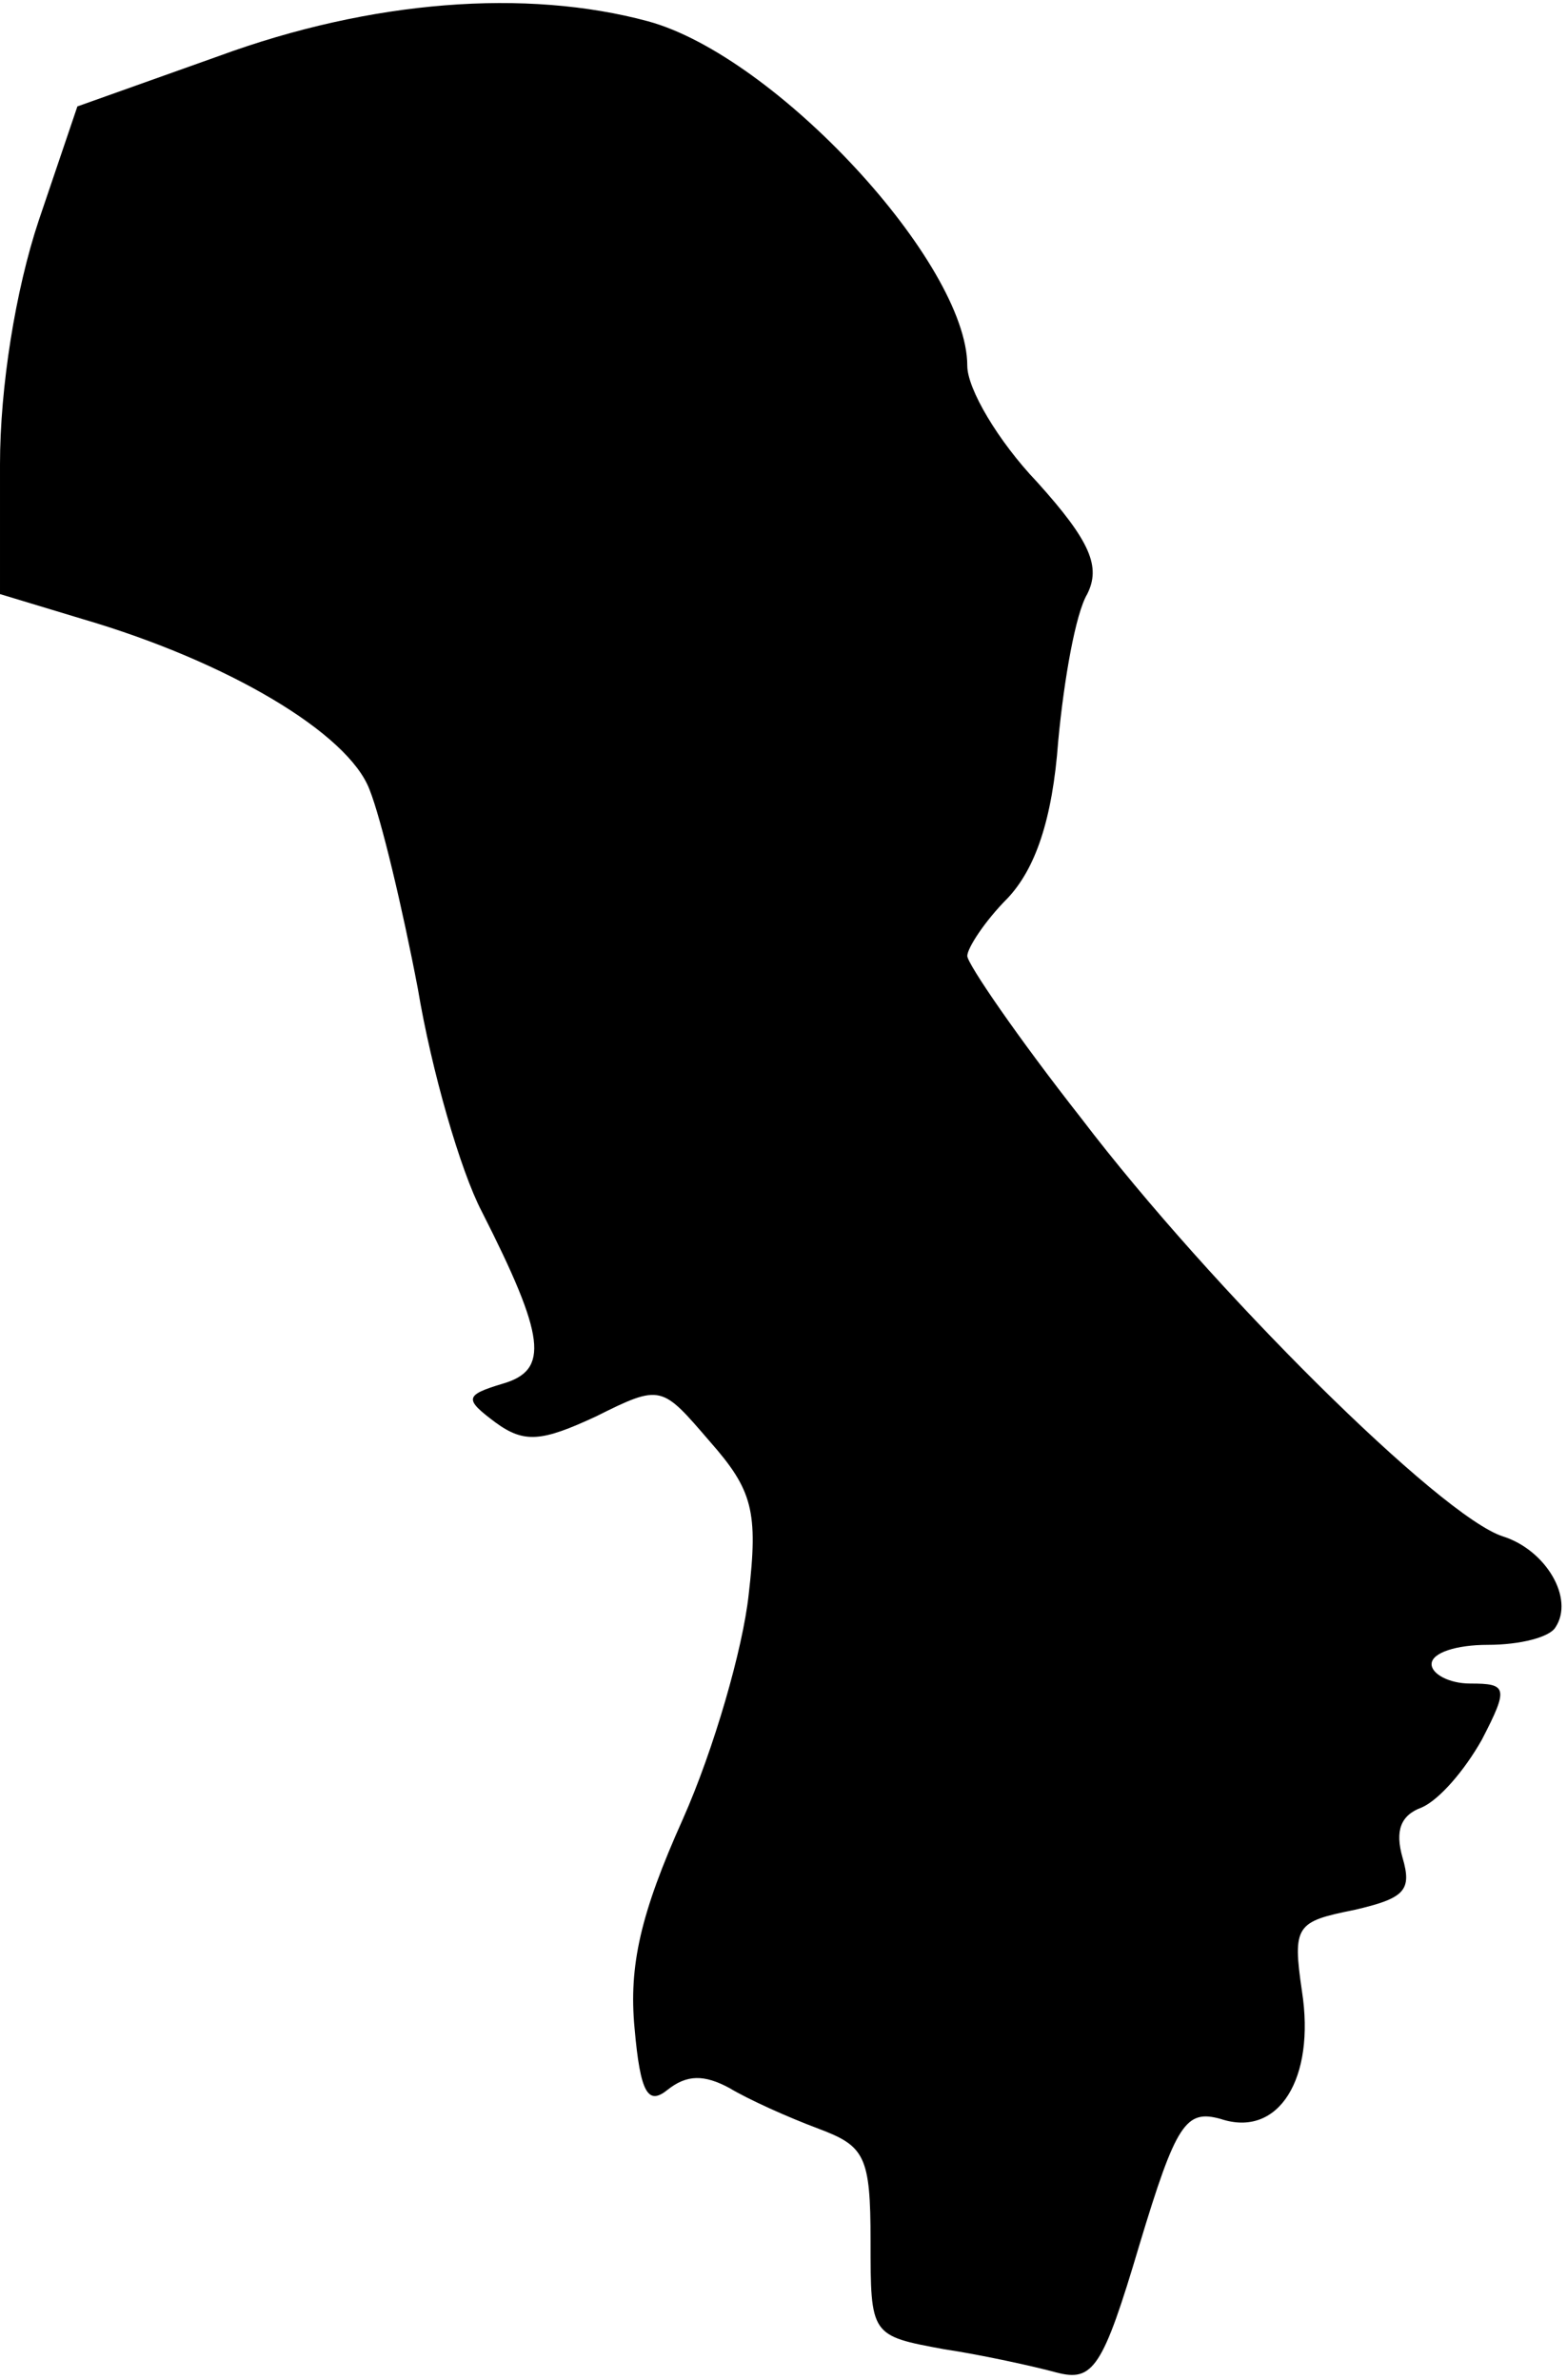 <?xml version="1.0" standalone="no"?>
<!DOCTYPE svg PUBLIC "-//W3C//DTD SVG 20010904//EN"
 "http://www.w3.org/TR/2001/REC-SVG-20010904/DTD/svg10.dtd">
<svg version="1.0" xmlns="http://www.w3.org/2000/svg"
 width="81pt" height="123pt" viewBox="0 0 81 123"
 preserveAspectRatio="xMidYMid meet">
<g transform="translate(0,123) scale(0.1,-0.1)"
fill="#000000" stroke="none">
<path fill="#000000" stroke="none" d="M113 1201 l-73 -26 -20 -59 c-12 -36
-20 -86 -20 -126 l0 -67 43 -13 c75 -22 137 -59 148 -88 6 -15 17 -61 25 -103
7 -42 22 -94 33 -115 33 -65 35 -82 11 -89 -20 -6 -20 -8 -4 -20 15 -11 24
-10 52 3 34 17 34 16 59 -13 22 -25 25 -36 20 -79 -3 -28 -18 -80 -34 -116
-22 -49 -28 -76 -25 -108 3 -34 7 -40 17 -32 10 8 19 8 32 1 10 -6 30 -15 46
-21 24 -9 27 -14 27 -58 0 -49 0 -49 38 -56 20 -3 47 -9 58 -12 19 -5 24 2 43
66 19 63 24 70 42 65 30 -10 49 21 42 66 -5 34 -3 36 27 42 26 6 30 10 25 27
-4 14 -1 22 10 26 9 4 22 19 31 35 14 27 13 29 -6 29 -11 0 -20 5 -20 10 0 6
13 10 29 10 17 0 32 4 35 9 10 15 -5 40 -27 47 -32 10 -151 128 -218 216 -33
42 -59 80 -59 84 0 4 9 18 21 30 14 15 23 40 26 81 3 32 9 66 15 76 7 14 2 27
-26 58 -20 21 -36 48 -36 60 0 53 -99 160 -165 178 -63 17 -143 11 -222 -18z"/>
</g>
</svg>
